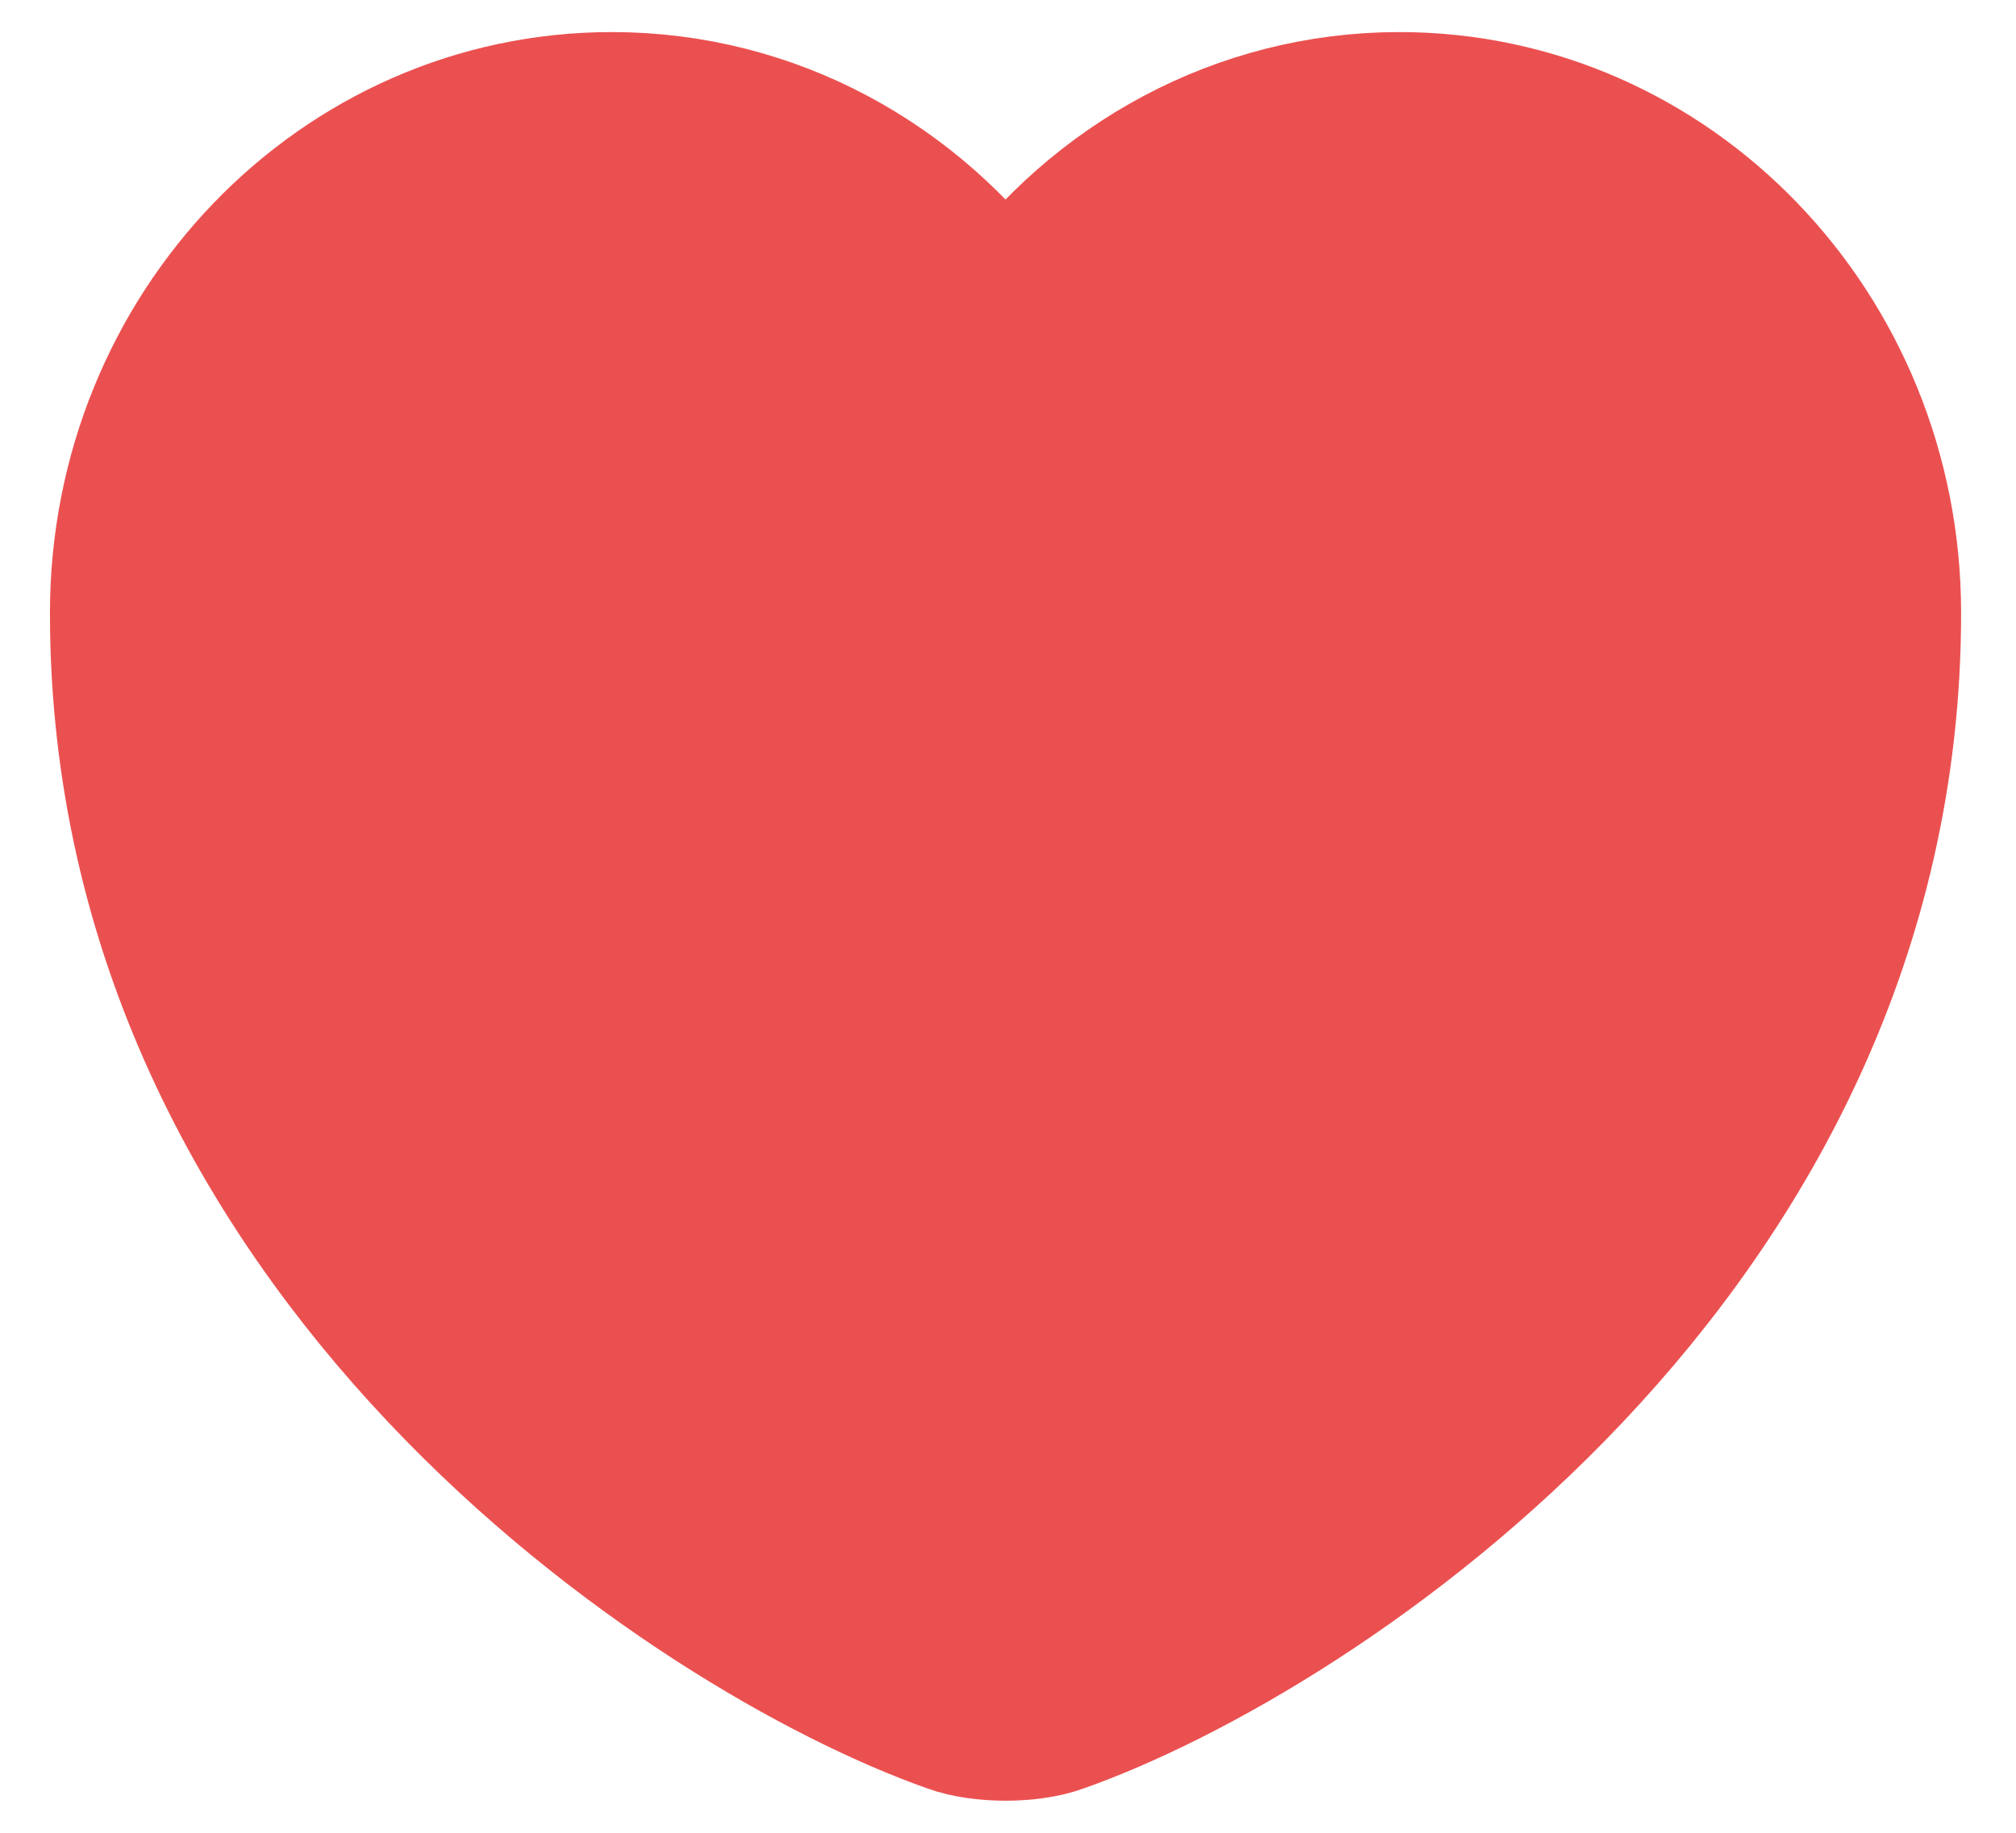 <svg width="22" height="20" viewBox="0 0 22 20" fill="none" xmlns="http://www.w3.org/2000/svg">
<path d="M11.573 18.81C11.244 18.93 10.702 18.93 10.373 18.81C7.566 17.82 1.295 13.69 1.295 6.69C1.295 3.6 3.705 1.1 6.676 1.1C8.437 1.1 9.995 1.98 10.973 3.34C11.95 1.98 13.518 1.1 15.27 1.1C18.241 1.1 20.651 3.6 20.651 6.69C20.651 13.69 14.379 17.82 11.573 18.81Z" fill="#EB5050" stroke="#EB5050" stroke-width="1.5" stroke-linecap="round" stroke-linejoin="round"/>
</svg>
